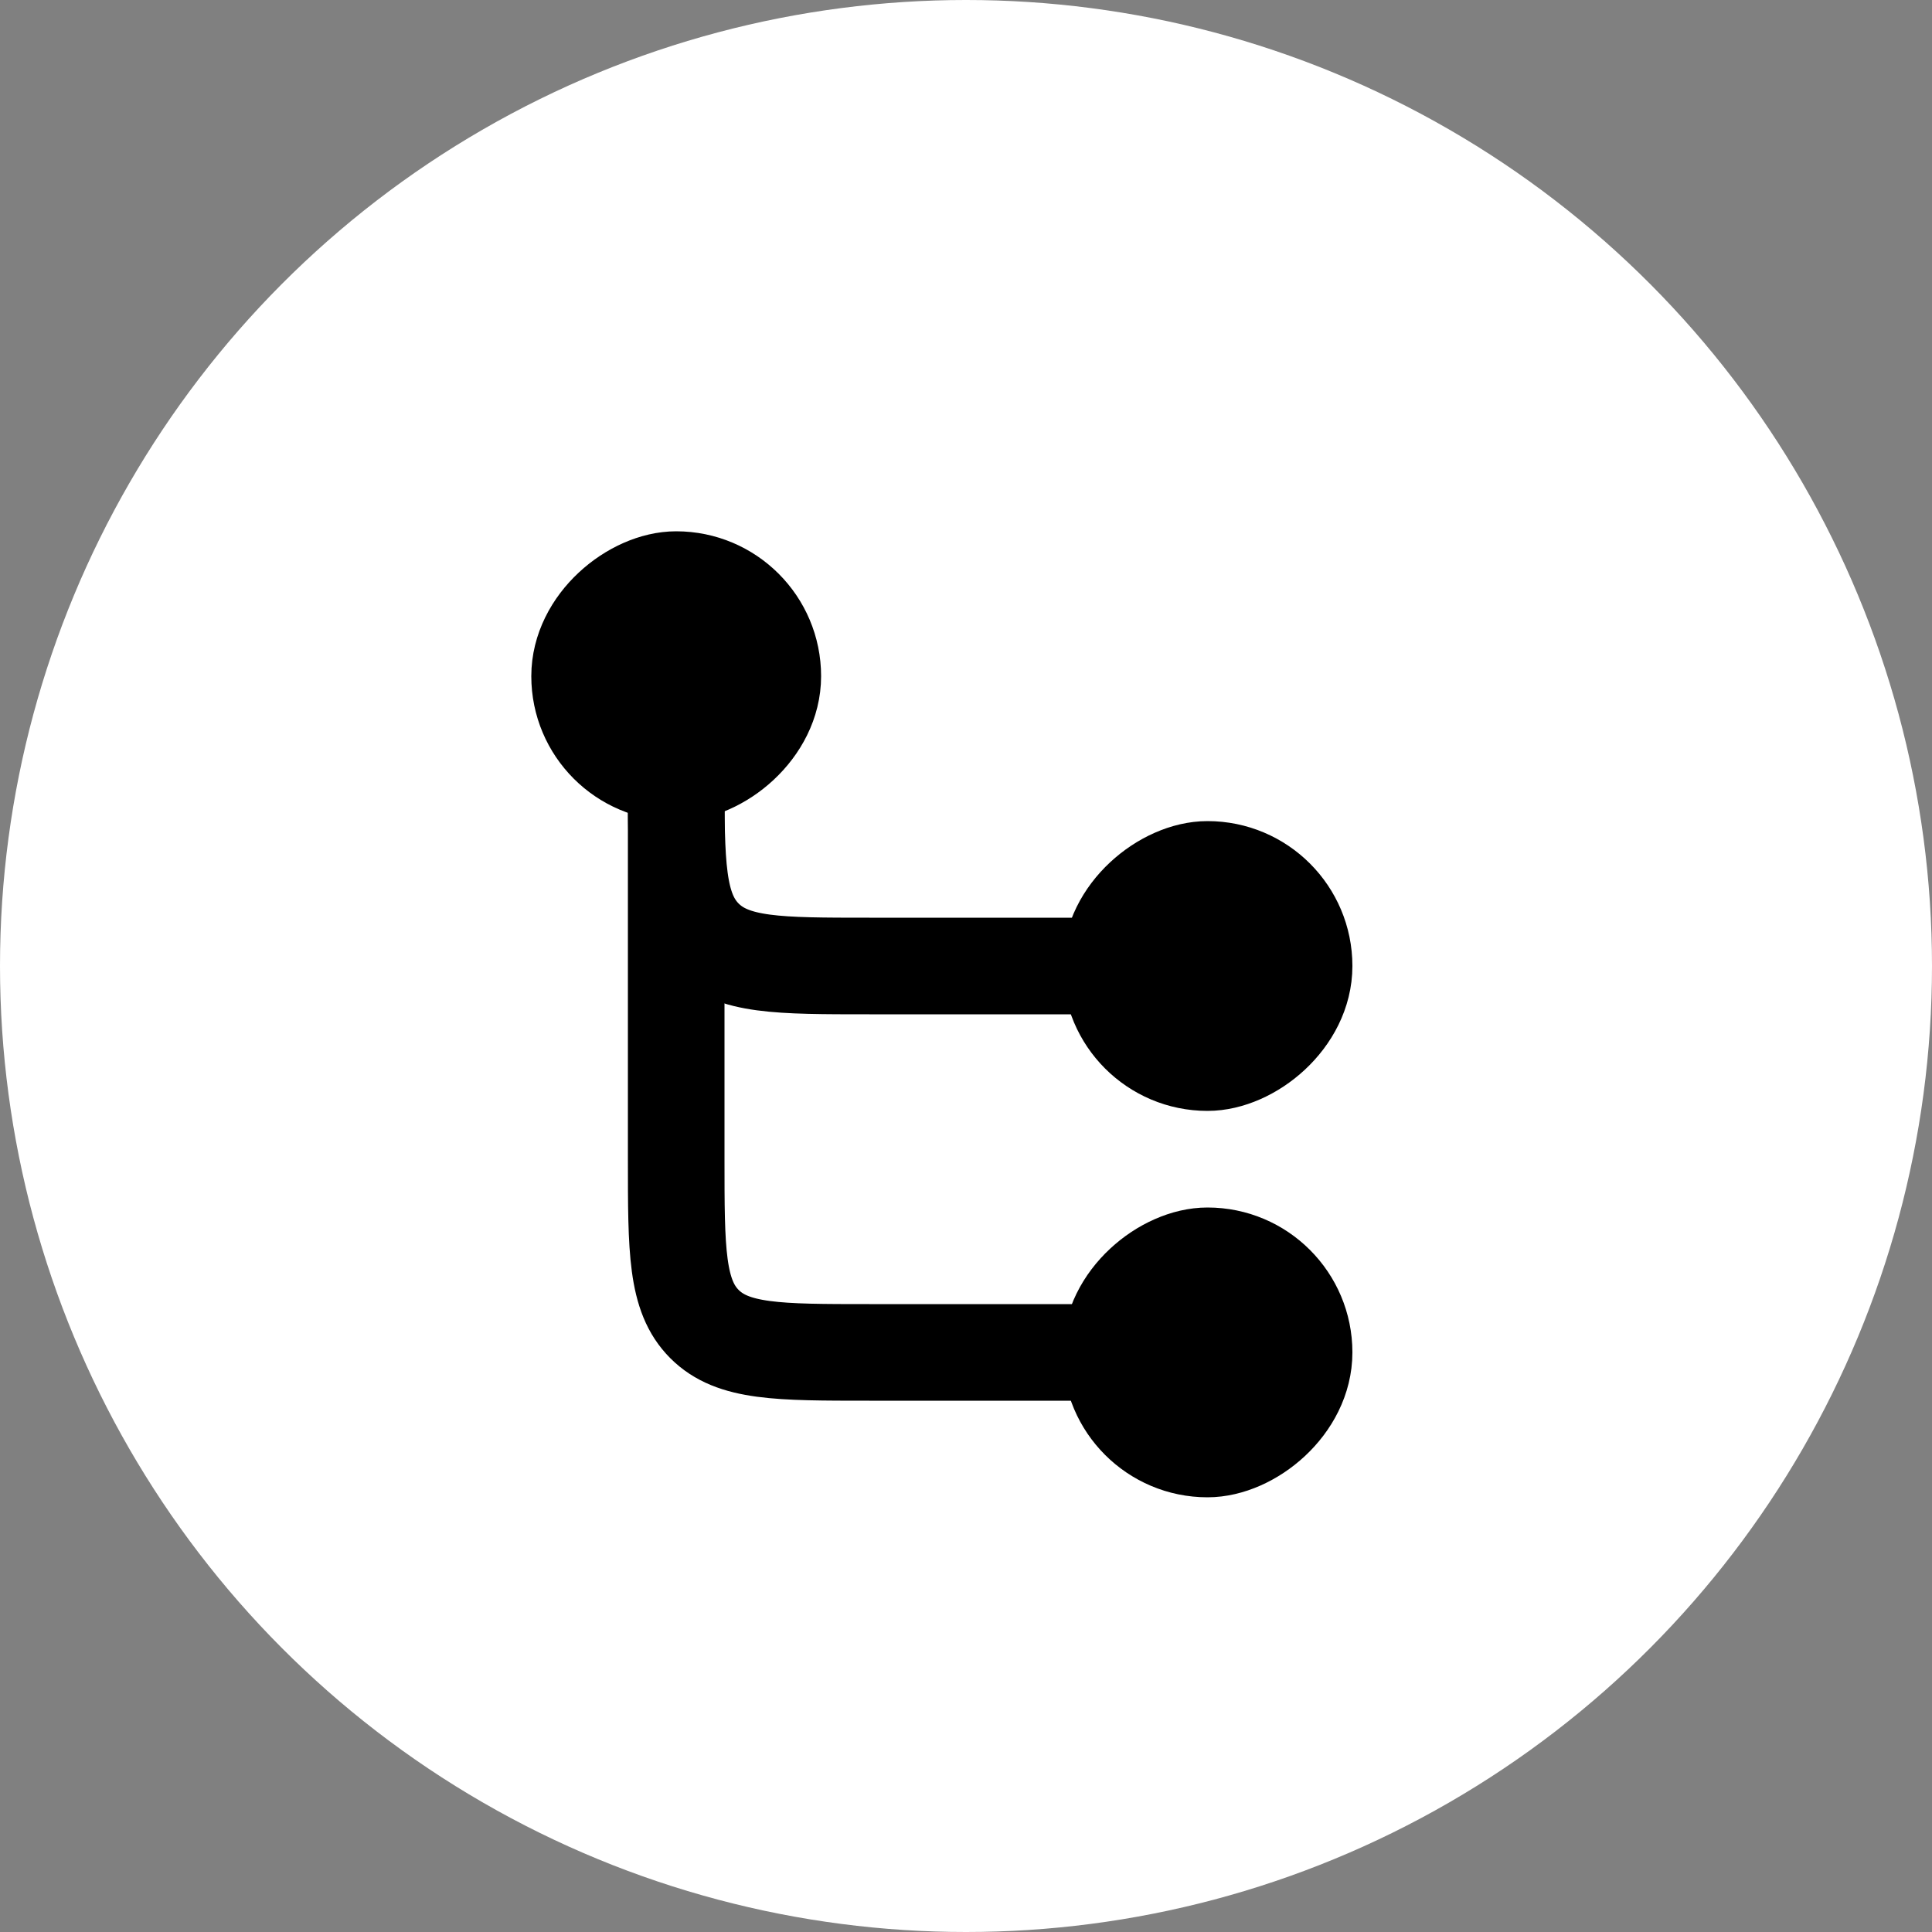 <svg width="40" height="40" viewBox="0 0 40 40" fill="none" xmlns="http://www.w3.org/2000/svg">
<rect x="0" y="0" width="40" height="40" fill="#808080" stroke="none"/>
<circle cx="20" cy="20" r="20" fill="white"/>
<rect x="27" y="18" width="4" height="4" rx="2" transform="rotate(90 27 18)" fill="black" stroke="black" stroke-width="2"/>
<rect x="27" y="26" width="4" height="4" rx="2" transform="rotate(90 27 26)" fill="black" stroke="black" stroke-width="2"/>
<rect x="12" y="16" width="4" height="4" rx="2" transform="rotate(-90 12 16)" fill="black" stroke="black" stroke-width="2"/>
<path d="M14 15V24C14 25.886 14 26.828 14.586 27.414C15.172 28 16.114 28 18 28H23" stroke="black" stroke-width="2"/>
<path d="M14 16V16C14 17.886 14 18.828 14.586 19.414C15.172 20 16.114 20 18 20H23" stroke="black" stroke-width="2"/>
</svg>
